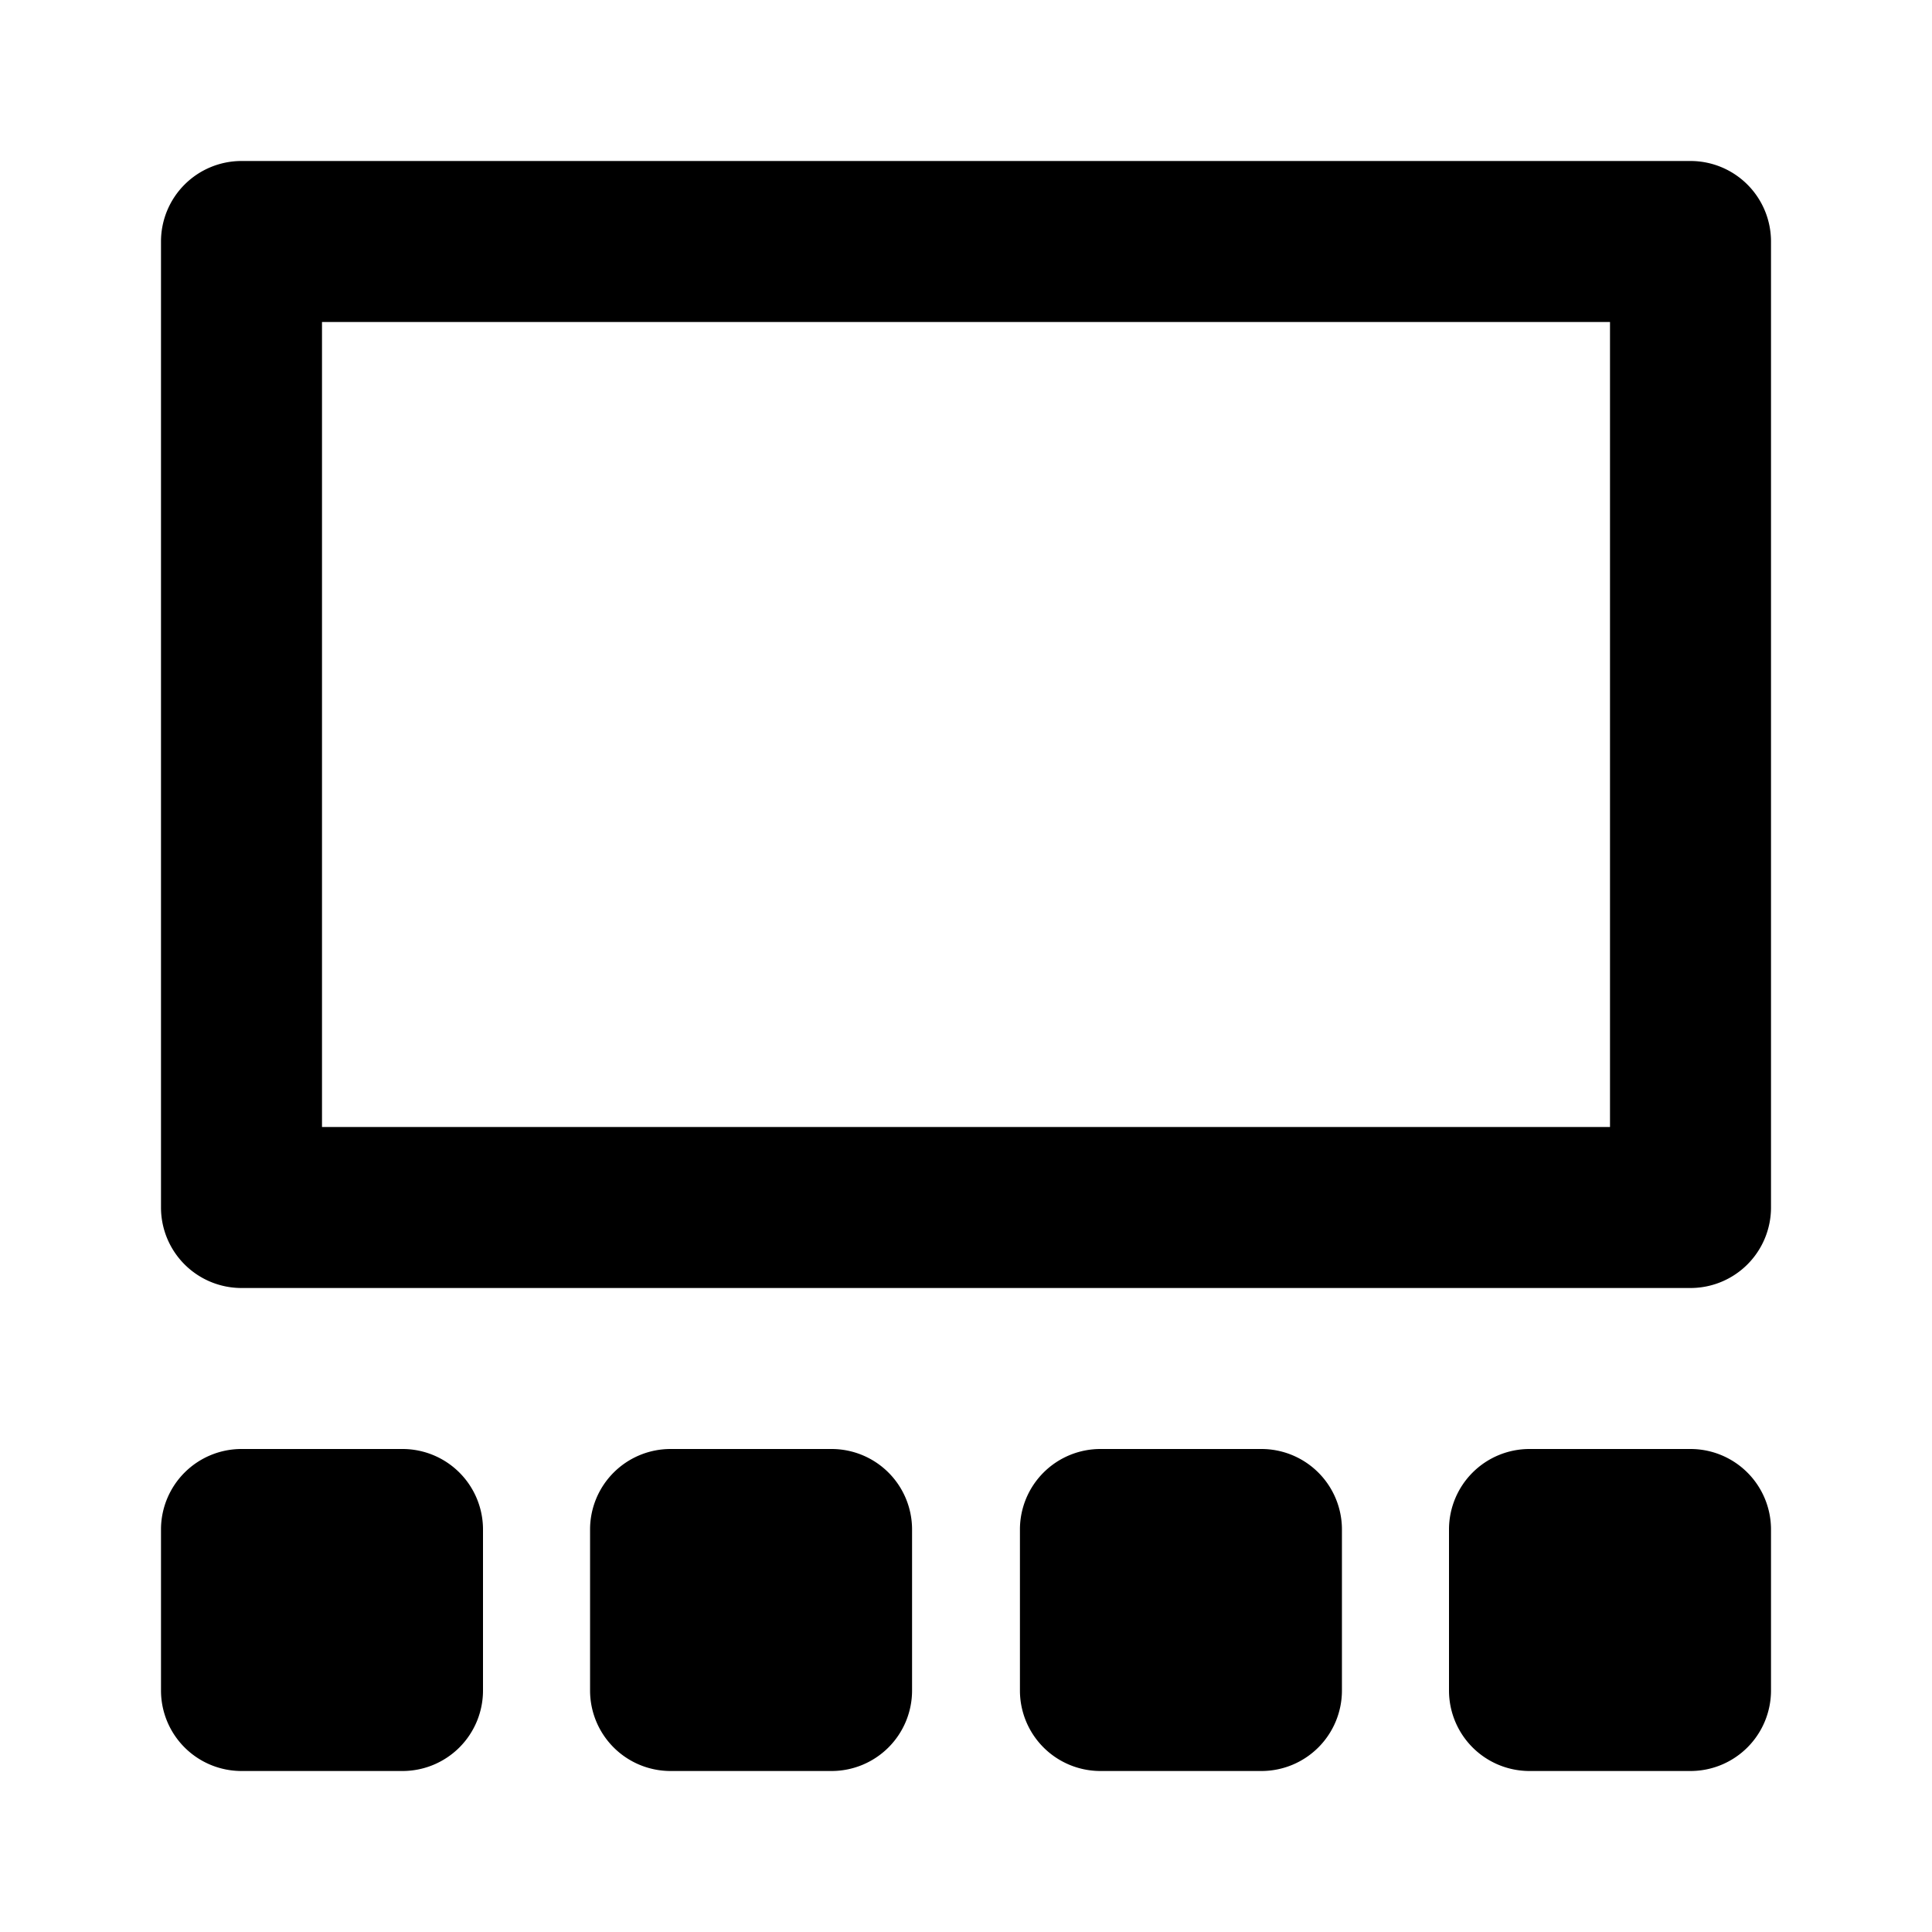 <svg xmlns="http://www.w3.org/2000/svg" viewBox="0 0 24 24"><defs><style>.cls-1{fill:none;}</style></defs><g id="icons"><rect id="margin" class="cls-1" width="24" height="24"/><path d="M20,4V14H4V4H20m1-2H3A1,1,0,0,0,2,3V15a1,1,0,0,0,1,1H21a1,1,0,0,0,1-1V3a1,1,0,0,0-1-1ZM6,21V19a1,1,0,0,0-1-1H3a1,1,0,0,0-1,1v2a1,1,0,0,0,1,1H5A1,1,0,0,0,6,21Zm5.33,0V19a1,1,0,0,0-1-1h-2a1,1,0,0,0-1,1v2a1,1,0,0,0,1,1h2A1,1,0,0,0,11.33,21Zm5.34,0V19a1,1,0,0,0-1-1h-2a1,1,0,0,0-1,1v2a1,1,0,0,0,1,1h2A1,1,0,0,0,16.67,21ZM22,21V19a1,1,0,0,0-1-1H19a1,1,0,0,0-1,1v2a1,1,0,0,0,1,1h2A1,1,0,0,0,22,21Z"/></g></svg>